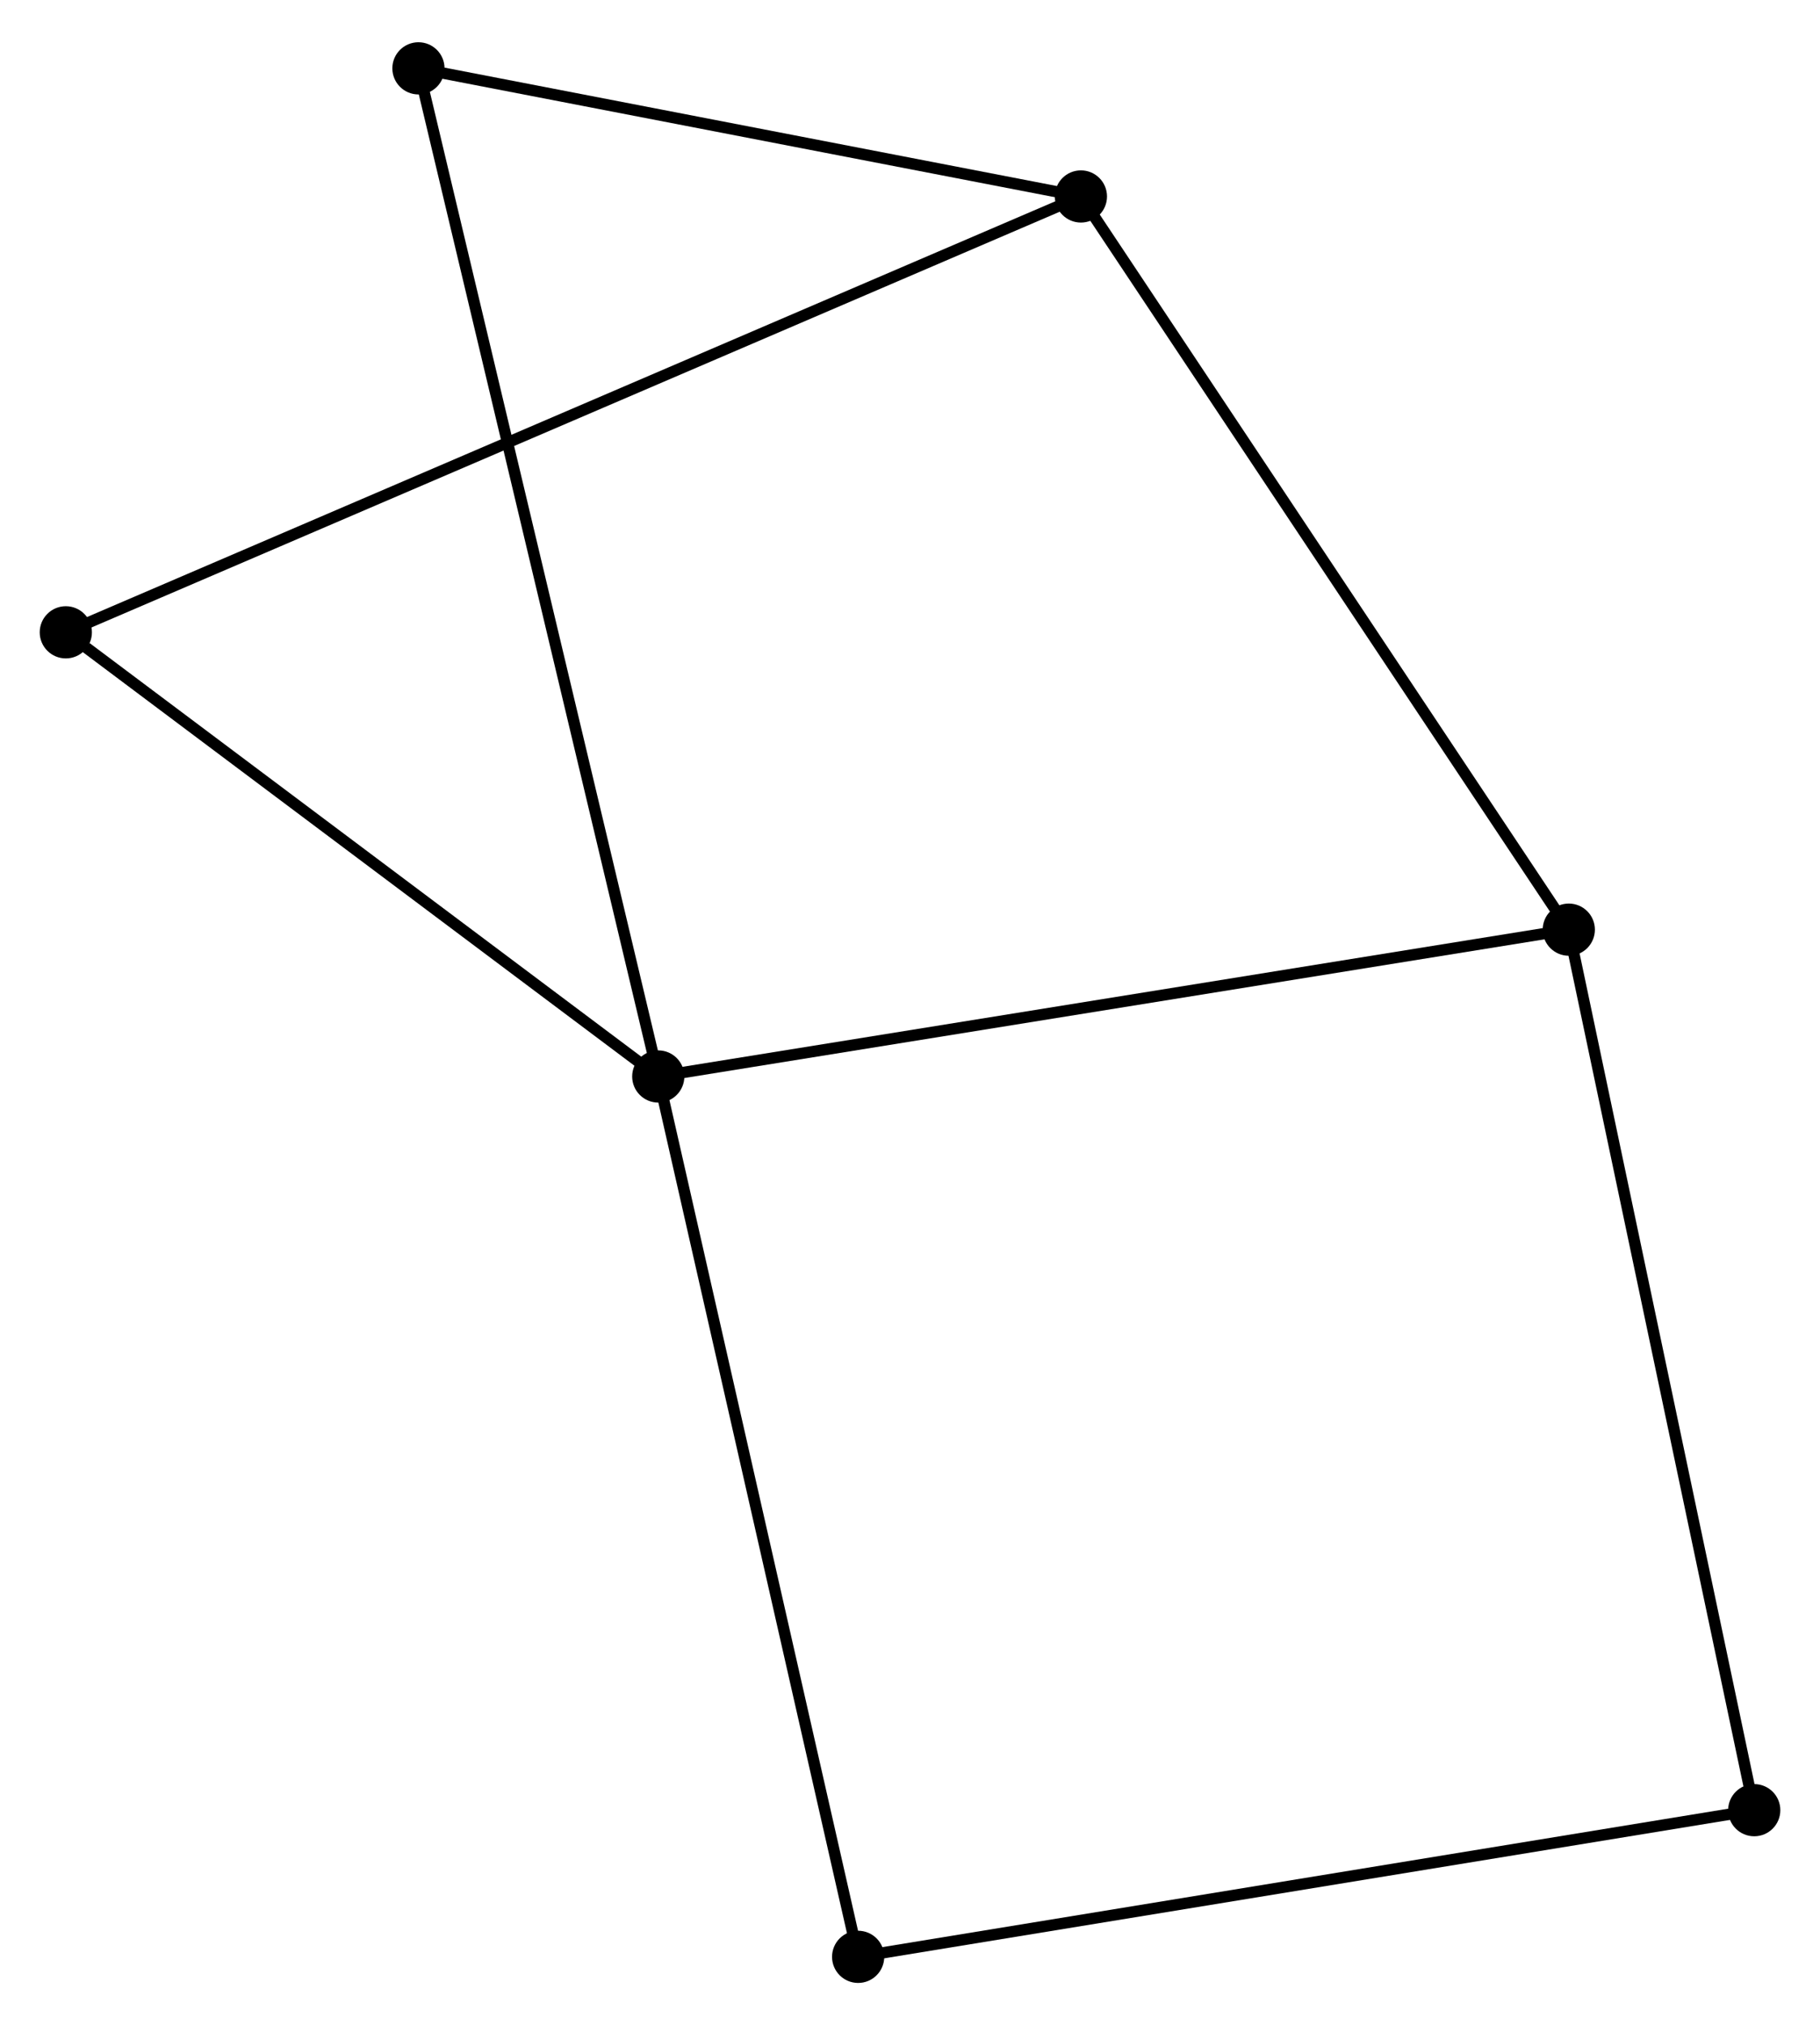 <?xml version="1.0" encoding="UTF-8" standalone="no"?>
<!DOCTYPE svg PUBLIC "-//W3C//DTD SVG 1.1//EN"
 "http://www.w3.org/Graphics/SVG/1.1/DTD/svg11.dtd">
<!-- Generated by graphviz version 2.36.0 (20140111.2315)
 -->
<!-- Title: %3 Pages: 1 -->
<svg width="160pt" height="178pt"
 viewBox="0.00 0.00 160.39 177.99" xmlns="http://www.w3.org/2000/svg" xmlns:xlink="http://www.w3.org/1999/xlink">
<g id="graph0" class="graph" transform="scale(1 1) rotate(0) translate(4 173.991)">
<title>%3</title>
<!-- 0 -->
<g id="node1" class="node"><title>0</title>
<ellipse fill="black" stroke="black" cx="54.01" cy="-79.366" rx="1.8" ry="1.8"/>
</g>
<!-- 2 -->
<g id="node2" class="node"><title>2</title>
<ellipse fill="black" stroke="black" cx="134.252" cy="-92.303" rx="1.8" ry="1.8"/>
</g>
<!-- 0&#45;&#45;2 -->
<g id="edge1" class="edge"><title>0&#45;&#45;2</title>
<path fill="none" stroke="black" d="M55.993,-79.686C67.095,-81.476 121.418,-90.234 132.337,-91.994"/>
</g>
<!-- 4 -->
<g id="node3" class="node"><title>4</title>
<ellipse fill="black" stroke="black" cx="1.8" cy="-118.501" rx="1.8" ry="1.8"/>
</g>
<!-- 0&#45;&#45;4 -->
<g id="edge2" class="edge"><title>0&#45;&#45;4</title>
<path fill="none" stroke="black" d="M52.273,-80.668C44.346,-86.61 11.648,-111.12 3.597,-117.154"/>
</g>
<!-- 5 -->
<g id="node4" class="node"><title>5</title>
<ellipse fill="black" stroke="black" cx="32.876" cy="-168.191" rx="1.8" ry="1.8"/>
</g>
<!-- 0&#45;&#45;5 -->
<g id="edge3" class="edge"><title>0&#45;&#45;5</title>
<path fill="none" stroke="black" d="M53.569,-81.222C50.818,-92.781 36.059,-154.816 33.315,-166.346"/>
</g>
<!-- 6 -->
<g id="node5" class="node"><title>6</title>
<ellipse fill="black" stroke="black" cx="71.625" cy="-1.8" rx="1.8" ry="1.8"/>
</g>
<!-- 0&#45;&#45;6 -->
<g id="edge4" class="edge"><title>0&#45;&#45;6</title>
<path fill="none" stroke="black" d="M54.445,-77.449C56.882,-66.718 68.808,-14.206 71.205,-3.65"/>
</g>
<!-- 3 -->
<g id="node7" class="node"><title>3</title>
<ellipse fill="black" stroke="black" cx="150.594" cy="-14.722" rx="1.8" ry="1.8"/>
</g>
<!-- 2&#45;&#45;3 -->
<g id="edge8" class="edge"><title>2&#45;&#45;3</title>
<path fill="none" stroke="black" d="M134.655,-90.385C136.917,-79.652 147.98,-27.131 150.204,-16.573"/>
</g>
<!-- 1 -->
<g id="node6" class="node"><title>1</title>
<ellipse fill="black" stroke="black" cx="91.257" cy="-156.903" rx="1.8" ry="1.8"/>
</g>
<!-- 1&#45;&#45;2 -->
<g id="edge5" class="edge"><title>1&#45;&#45;2</title>
<path fill="none" stroke="black" d="M92.32,-155.306C98.216,-146.446 126.87,-103.393 133.068,-94.081"/>
</g>
<!-- 1&#45;&#45;4 -->
<g id="edge6" class="edge"><title>1&#45;&#45;4</title>
<path fill="none" stroke="black" d="M89.388,-156.101C77.746,-151.103 15.27,-124.284 3.658,-119.299"/>
</g>
<!-- 1&#45;&#45;5 -->
<g id="edge7" class="edge"><title>1&#45;&#45;5</title>
<path fill="none" stroke="black" d="M89.314,-157.278C80.451,-158.992 43.888,-166.062 34.886,-167.802"/>
</g>
<!-- 3&#45;&#45;6 -->
<g id="edge9" class="edge"><title>3&#45;&#45;6</title>
<path fill="none" stroke="black" d="M148.642,-14.403C137.717,-12.615 84.255,-3.867 73.509,-2.108"/>
</g>
</g>
</svg>
